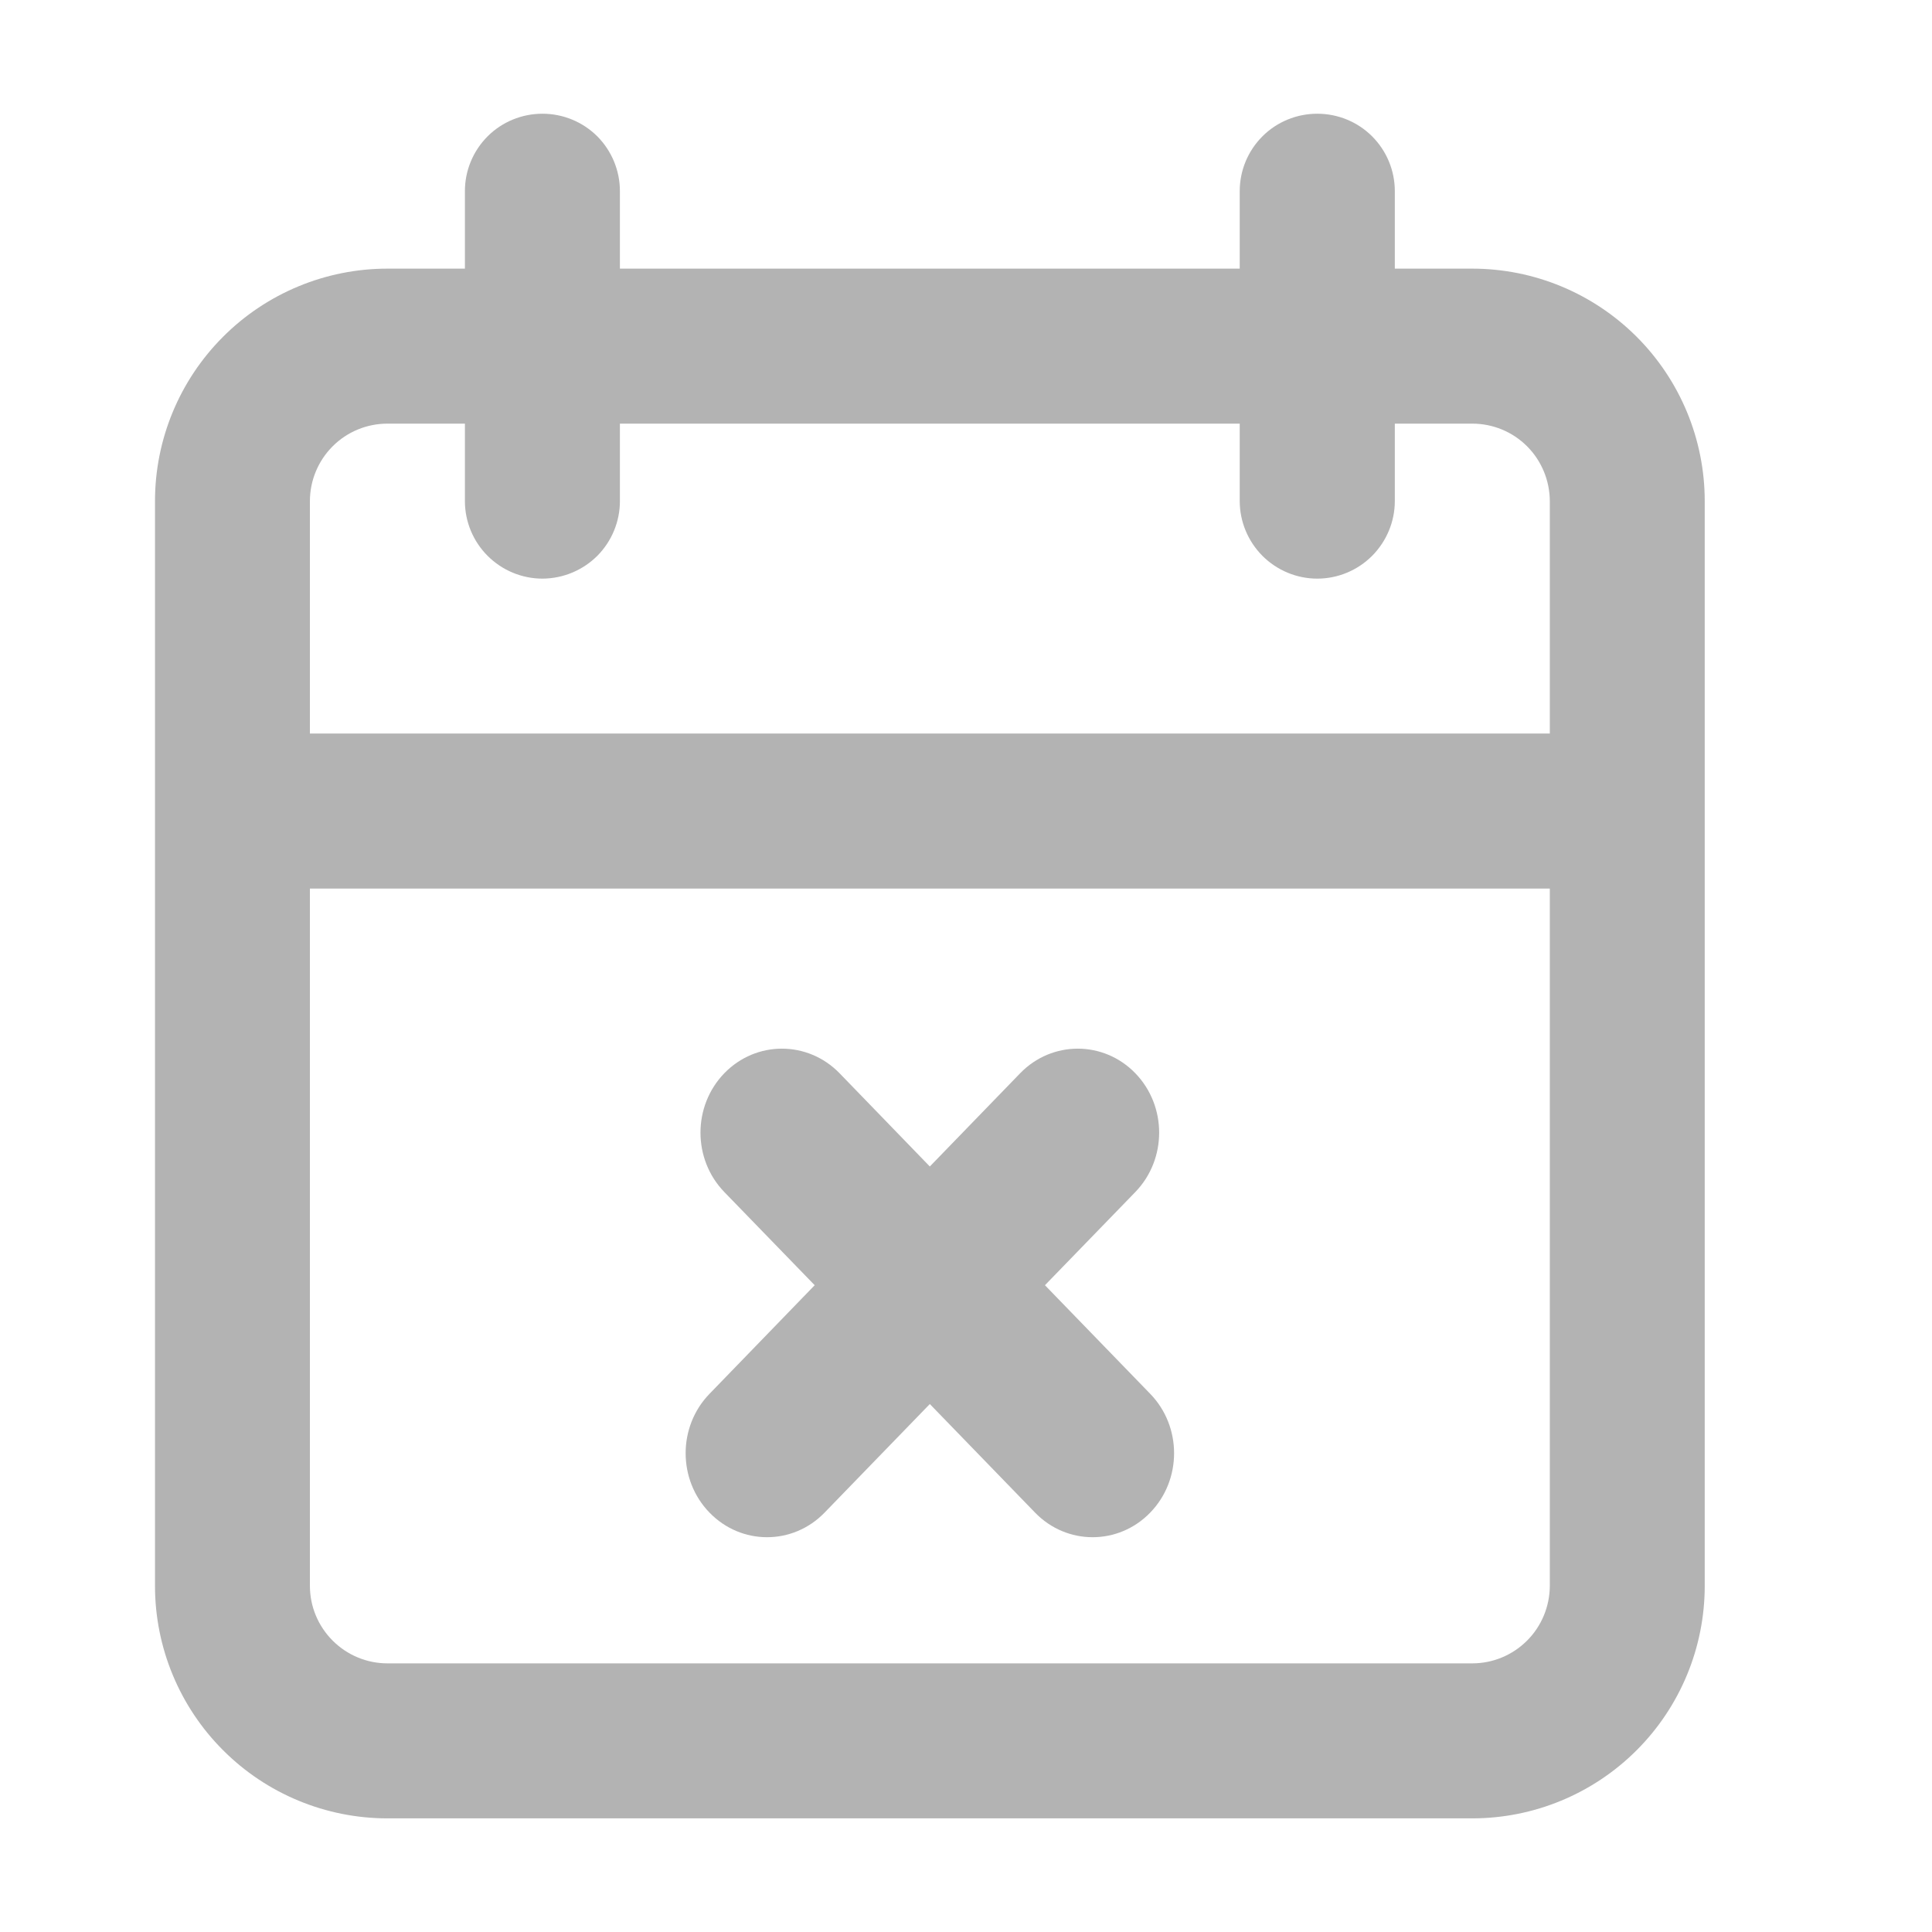<svg width="22" height="22" viewBox="0 0 22 22" fill="none" xmlns="http://www.w3.org/2000/svg">
<path d="M15 1.295C15.234 1.295 15.459 1.387 15.624 1.552C15.79 1.718 15.883 1.942 15.883 2.176V3.059H16.765C17.467 3.059 18.14 3.338 18.637 3.835C19.133 4.331 19.412 5.004 19.412 5.706V18.059C19.412 18.761 19.133 19.434 18.637 19.93C18.14 20.427 17.467 20.706 16.765 20.706H4.412C3.71 20.706 3.036 20.427 2.54 19.93C2.044 19.434 1.765 18.761 1.765 18.059V5.706C1.765 5.004 2.044 4.331 2.54 3.835C3.036 3.338 3.71 3.059 4.412 3.059H5.294V2.176C5.294 1.942 5.387 1.718 5.553 1.552C5.718 1.387 5.943 1.295 6.177 1.295C6.411 1.295 6.635 1.387 6.801 1.552C6.966 1.718 7.059 1.942 7.059 2.176V3.059H14.117V2.176C14.117 1.942 14.21 1.718 14.376 1.552C14.541 1.387 14.766 1.295 15 1.295ZM3.529 18.059C3.529 18.293 3.623 18.517 3.788 18.682C3.954 18.848 4.178 18.941 4.412 18.941H16.765C16.999 18.941 17.223 18.848 17.389 18.682C17.554 18.517 17.647 18.293 17.648 18.059V10.118H3.529V18.059ZM11.617 12.221C11.979 11.848 12.566 11.848 12.928 12.221C13.29 12.595 13.29 13.2 12.928 13.574L11.899 14.635L13.098 15.872C13.46 16.245 13.46 16.851 13.098 17.224C12.736 17.598 12.148 17.598 11.786 17.224L10.588 15.988L9.39 17.224C9.028 17.598 8.441 17.598 8.079 17.224C7.717 16.851 7.717 16.245 8.079 15.872L9.277 14.635L8.248 13.574C7.886 13.2 7.886 12.595 8.248 12.221C8.61 11.848 9.197 11.848 9.56 12.221L10.588 13.283L11.617 12.221ZM4.412 4.824C4.178 4.824 3.954 4.916 3.788 5.082C3.623 5.247 3.529 5.472 3.529 5.706V8.353H17.648V5.706C17.647 5.472 17.554 5.247 17.389 5.082C17.223 4.916 16.999 4.824 16.765 4.824H15.883V5.706C15.883 5.94 15.789 6.164 15.624 6.33C15.459 6.495 15.234 6.589 15 6.589C14.766 6.589 14.541 6.495 14.376 6.33C14.211 6.164 14.117 5.94 14.117 5.706V4.824H7.059V5.706C7.059 5.94 6.966 6.164 6.801 6.33C6.635 6.495 6.411 6.588 6.177 6.589C5.943 6.589 5.718 6.495 5.553 6.33C5.387 6.164 5.294 5.94 5.294 5.706V4.824H4.412Z" fill="#B3B3B3"/>
</svg>
